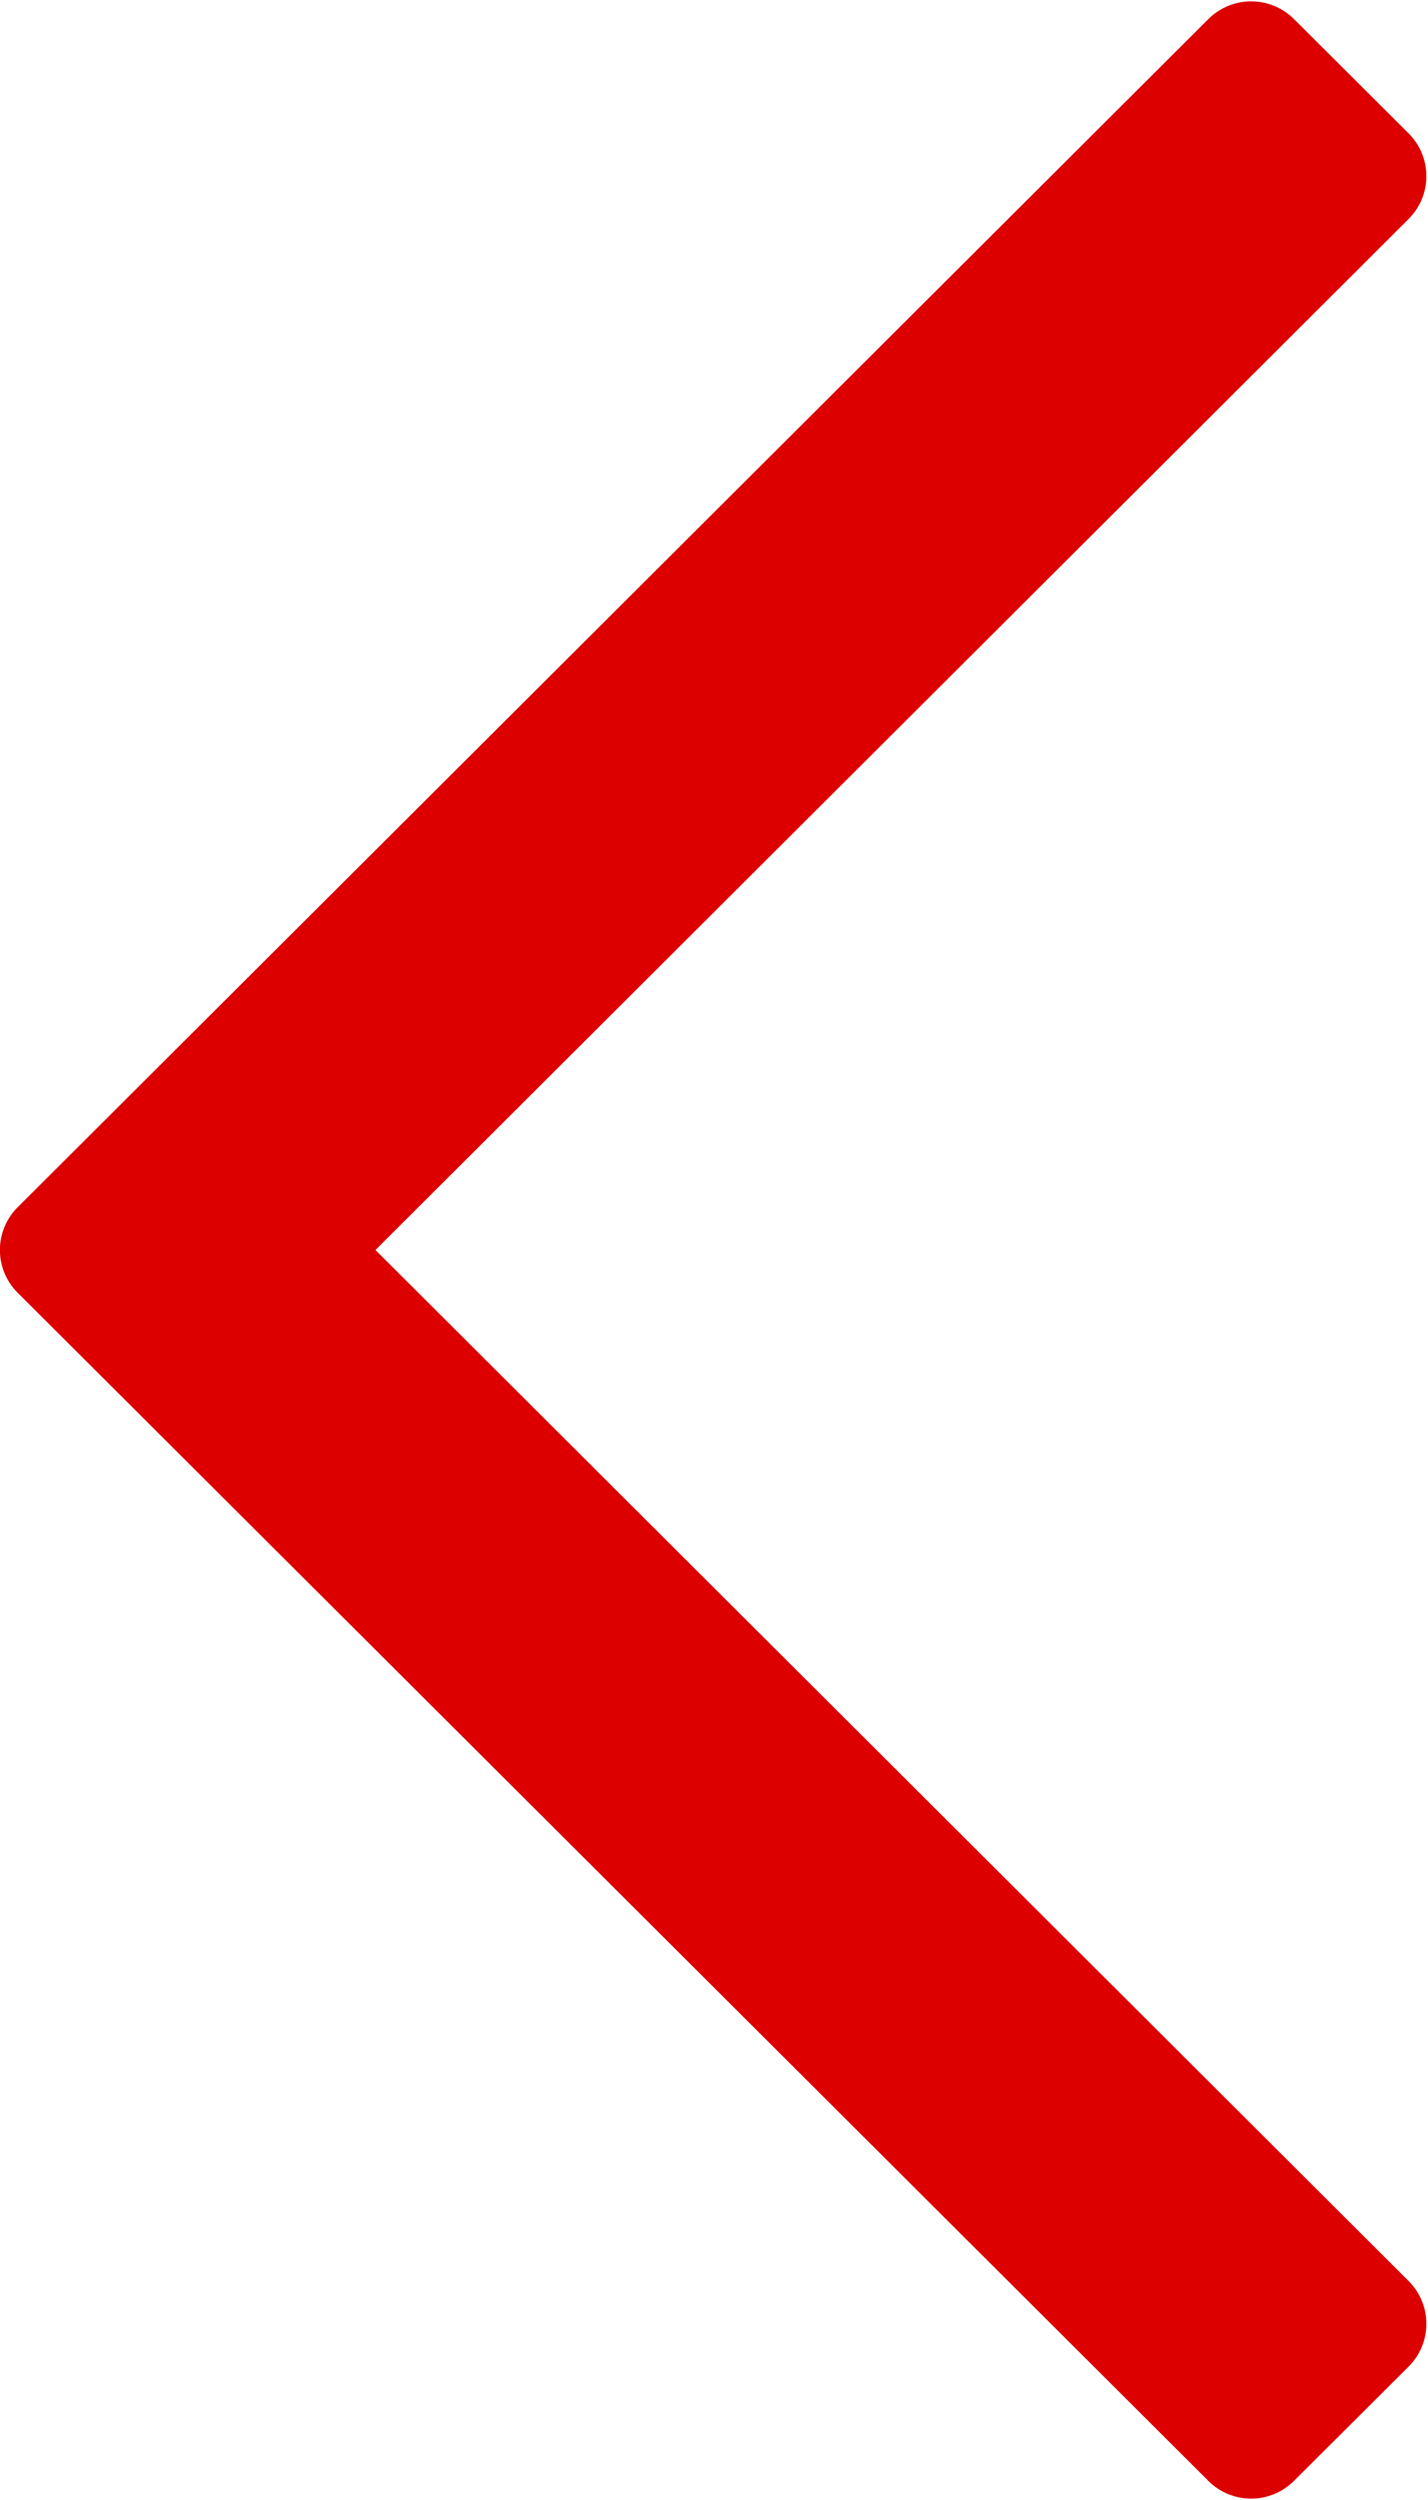 <svg fill="#dc0000" xmlns="http://www.w3.org/2000/svg" width="28" height="49" viewBox="0 0 28.031 49">
  <path id="left_arrow" class="cls-1" d="M254.37,3514.5l20.28-20.23a1.186,1.186,0,0,0,0-1.68l-2.247-2.24a1.19,1.19,0,0,0-1.686,0l-23.369,23.31a1.184,1.184,0,0,0,0,1.68l23.369,23.31a1.189,1.189,0,0,0,1.685,0l2.248-2.24a1.186,1.186,0,0,0,0-1.68Z" transform="translate(-247 -3490)"/>
</svg>
